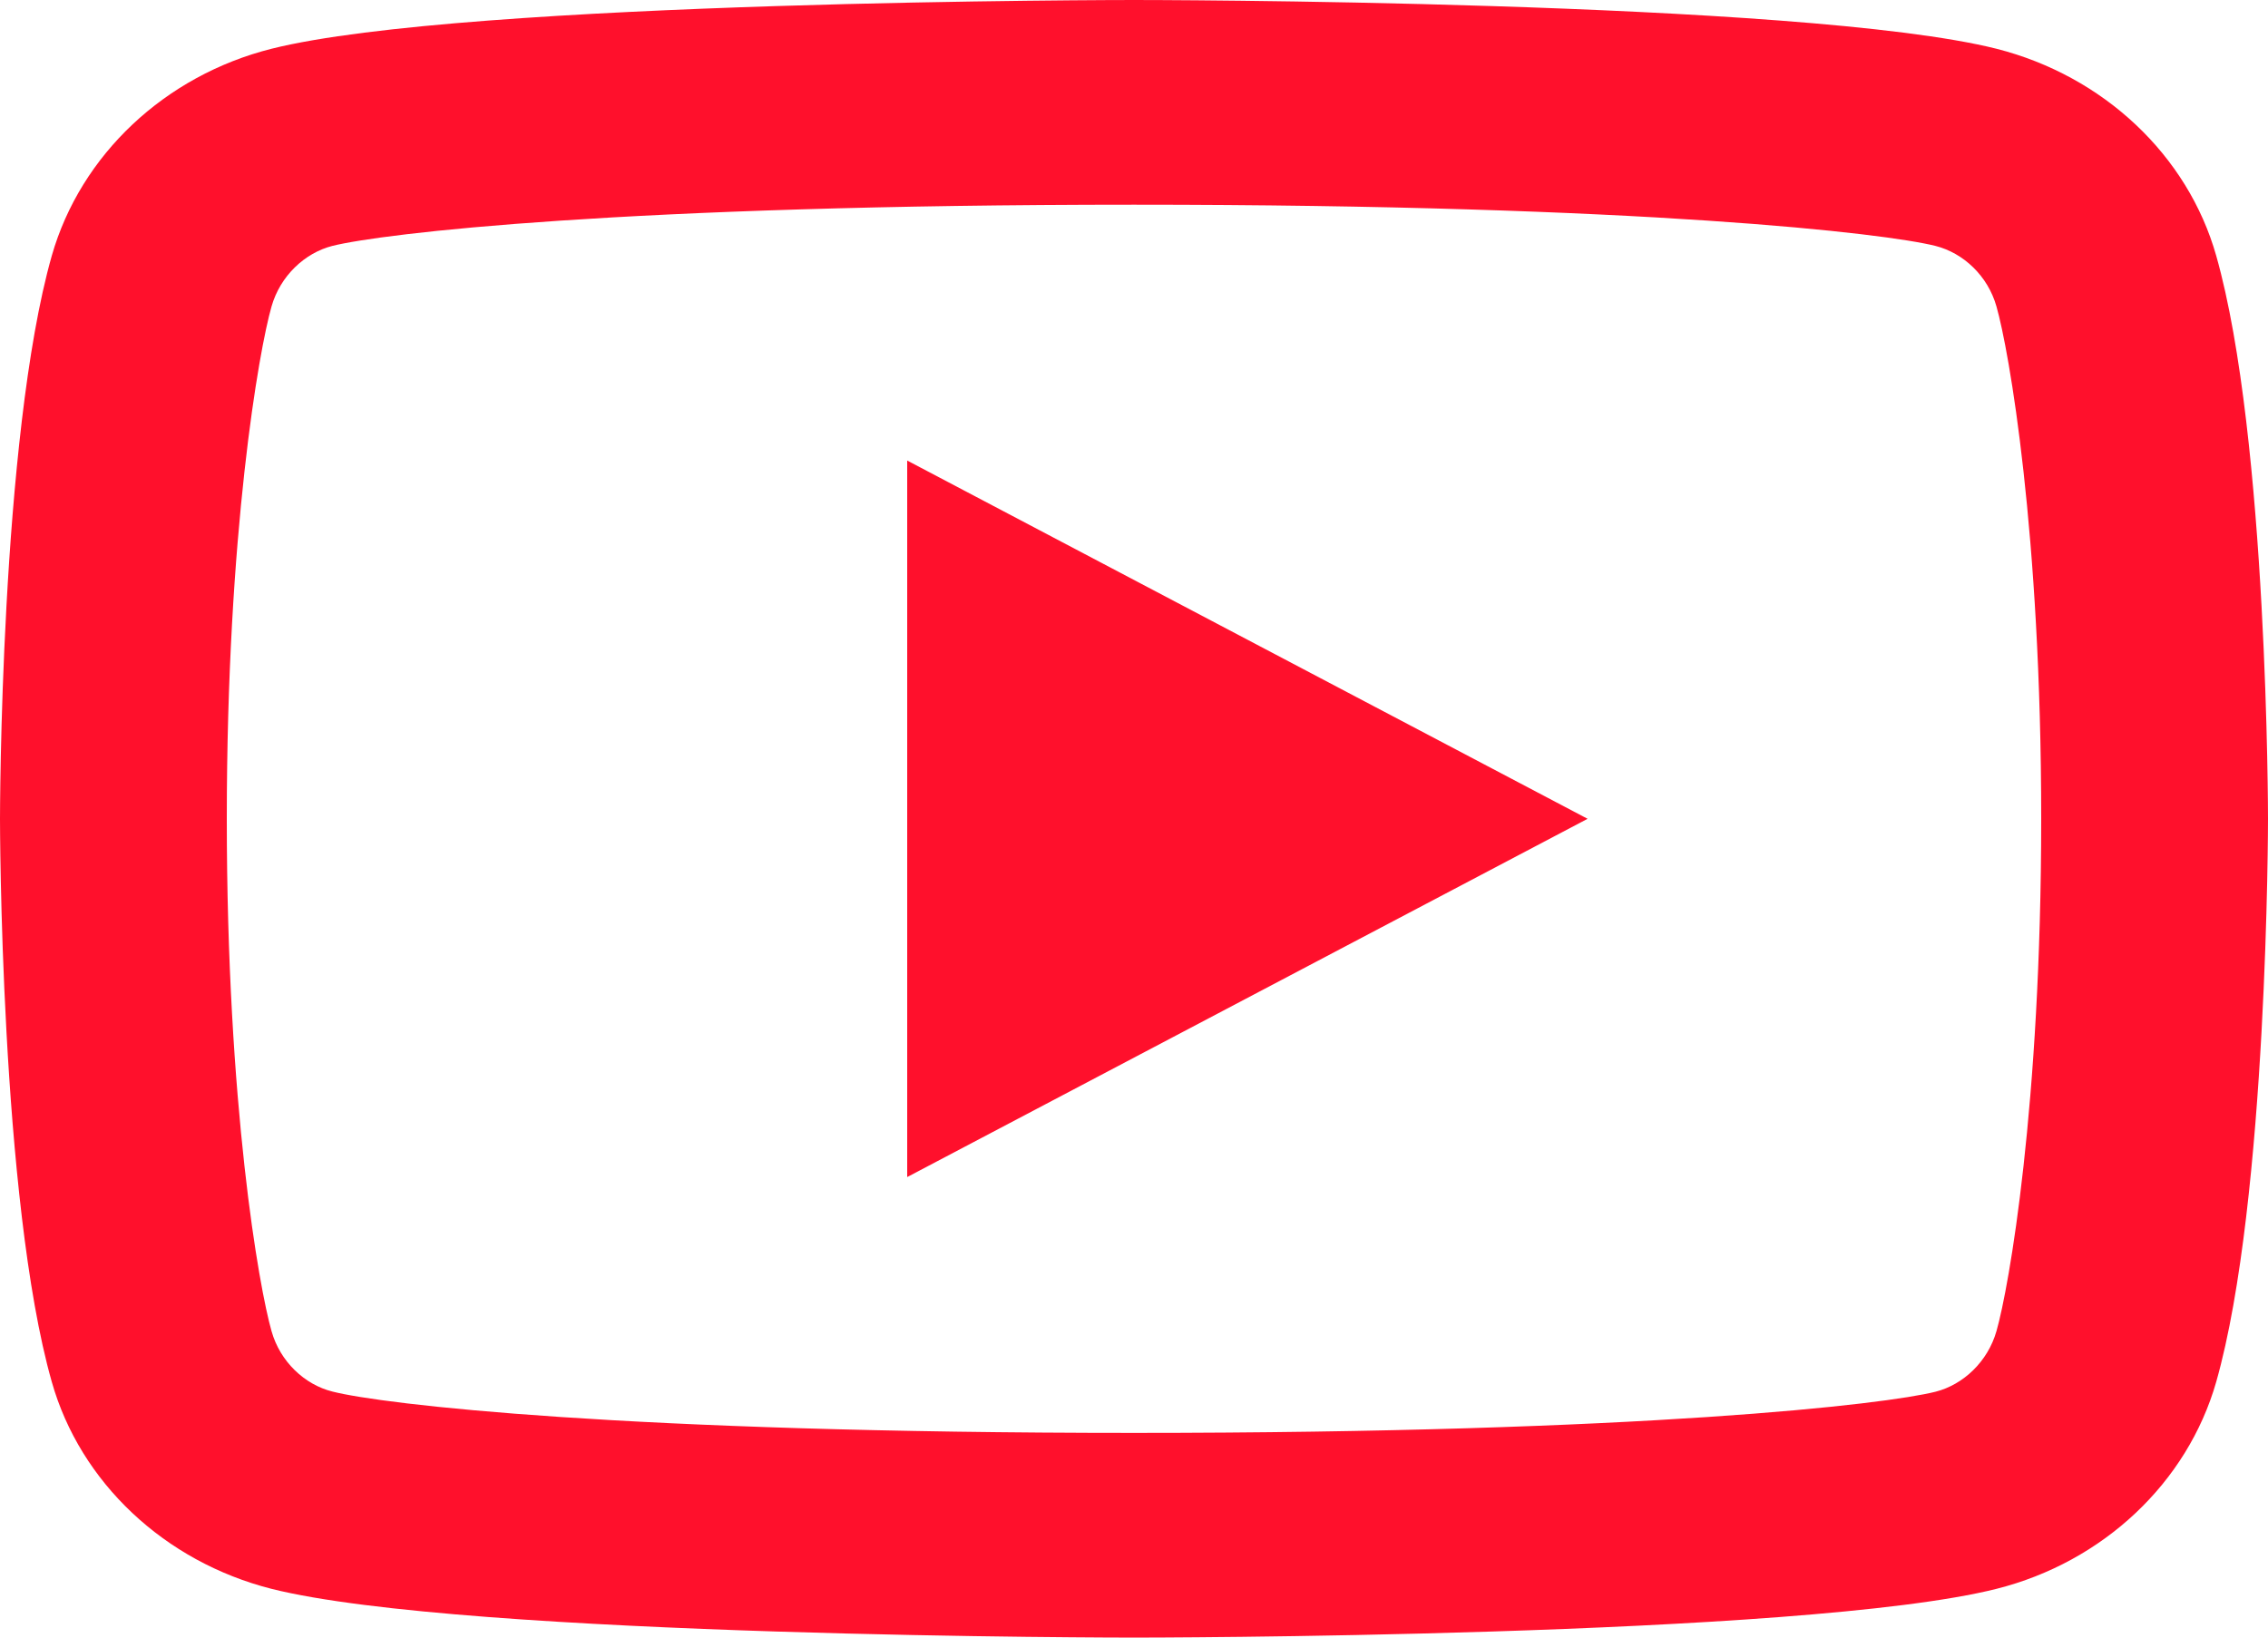<?xml version="1.0" encoding="UTF-8"?>
<svg width="18px" height="13px" viewBox="0 0 18 13" version="1.1" xmlns="http://www.w3.org/2000/svg" xmlns:xlink="http://www.w3.org/1999/xlink">
    <title>Shape</title>
    <g id="Page-1" stroke="none" stroke-width="1" fill="none" fill-rule="evenodd">
        <g id="HP-1.5" transform="translate(-1126, -67)" fill="#FF102C" fill-rule="nonzero">
            <g id="Group" transform="translate(1124, 64)">
                <path d="M17.845,5.433 C17.777,5.191 17.583,5.008 17.36,4.952 C16.967,4.853 15.05,4.625 11,4.625 C6.95,4.625 5.035,4.853 4.638,4.952 C4.418,5.008 4.224,5.191 4.155,5.433 C4.056,5.778 3.8,7.222 3.8,9.5 C3.8,11.778 4.056,13.221 4.155,13.567 C4.223,13.809 4.417,13.992 4.639,14.047 C5.035,14.148 6.95,14.375 11,14.375 C15.05,14.375 16.966,14.148 17.362,14.048 C17.582,13.992 17.776,13.809 17.845,13.567 C17.944,13.222 18.2,11.775 18.2,9.5 C18.2,7.225 17.944,5.779 17.845,5.433 Z M19.589,5.03 C20,6.478 20,9.5 20,9.5 C20,9.5 20,12.523 19.589,13.97 C19.36,14.771 18.691,15.4 17.845,15.613 C16.306,16 11,16 11,16 C11,16 5.696,16 4.155,15.613 C3.305,15.397 2.637,14.768 2.411,13.97 C2,12.523 2,9.5 2,9.5 C2,9.5 2,6.478 2.411,5.03 C2.64,4.229 3.309,3.6 4.155,3.387 C5.696,3 11,3 11,3 C11,3 16.306,3 17.845,3.387 C18.695,3.603 19.363,4.232 19.589,5.03 L19.589,5.03 Z M9.2,12.344 L9.2,6.656 L14.6,9.5 L9.2,12.344 Z" id="Shape"></path>
            </g>
        </g>
    </g>
</svg>